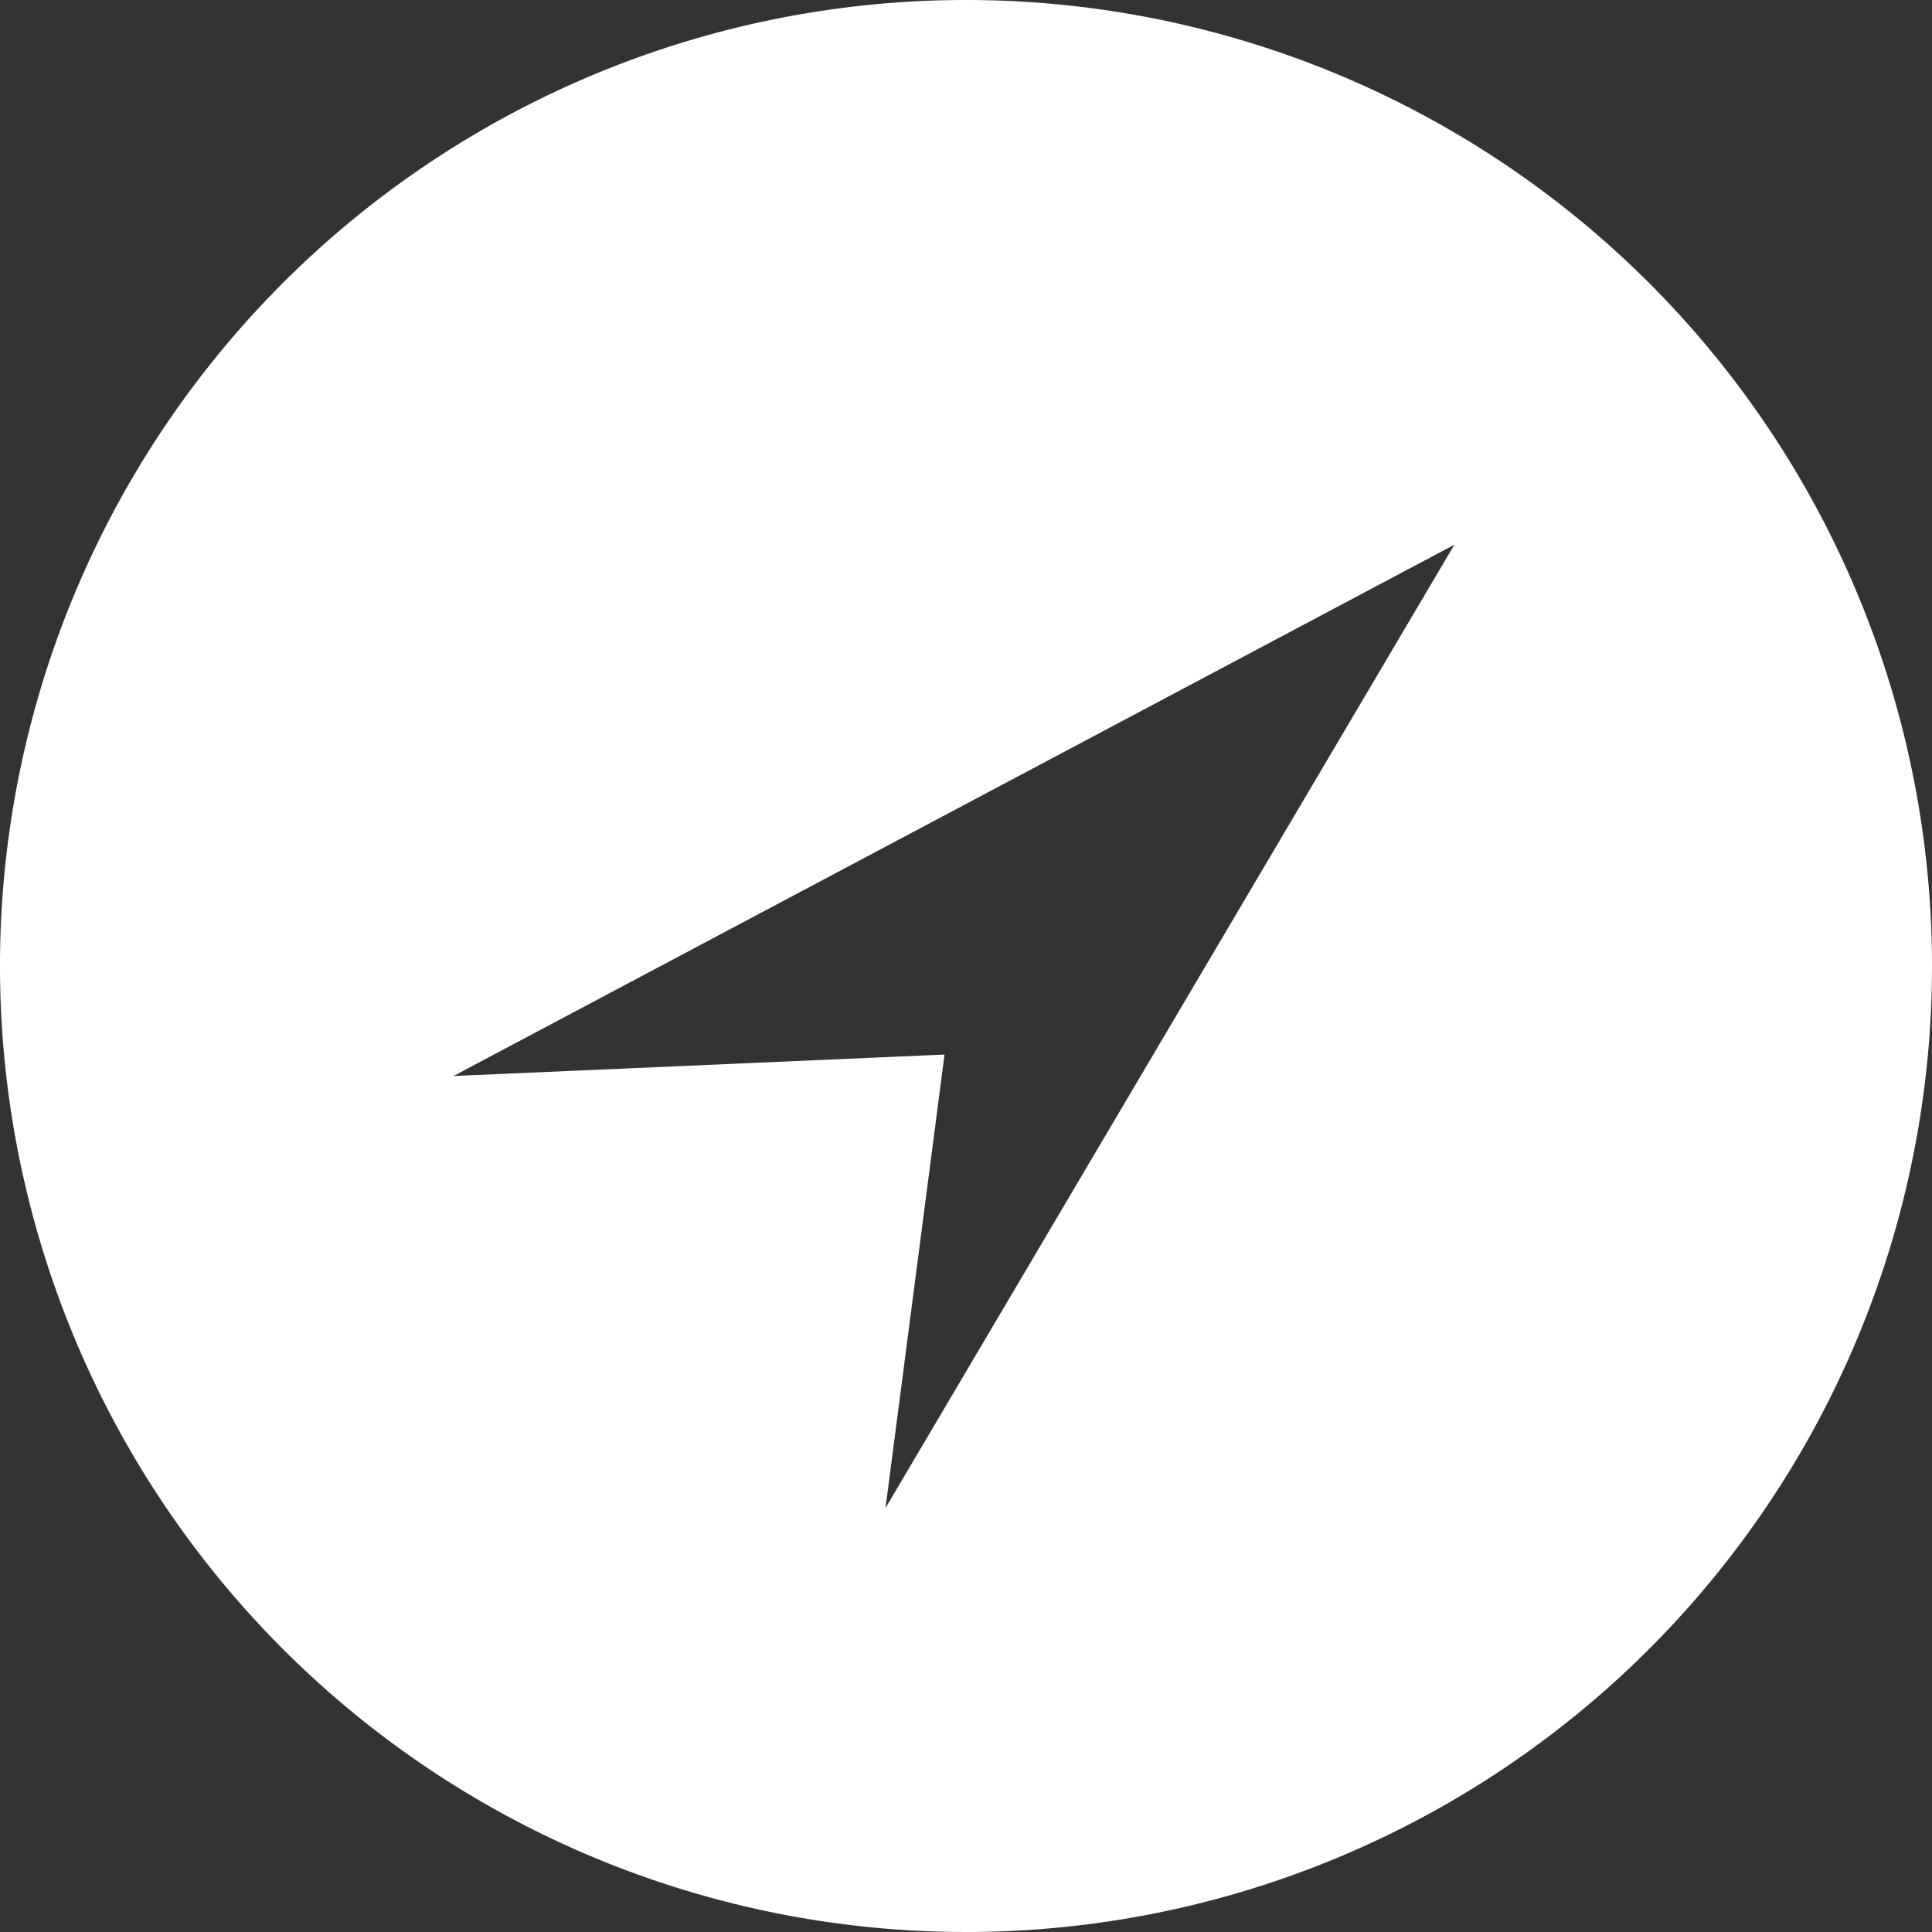 <svg id="Layer_1" data-name="Layer 1" xmlns="http://www.w3.org/2000/svg" viewBox="0 0 72 72"><rect x="0" y="0" width="72" height="72" fill="#333333" stroke="none"/><title>location-icon</title><path d="M36,0A36,36,0,1,0,72,36,36,36,0,0,0,36,0ZM33,56.2l2.2-16.9-18.3.8L54.2,20.3Z" fill="#fff"/></svg>
